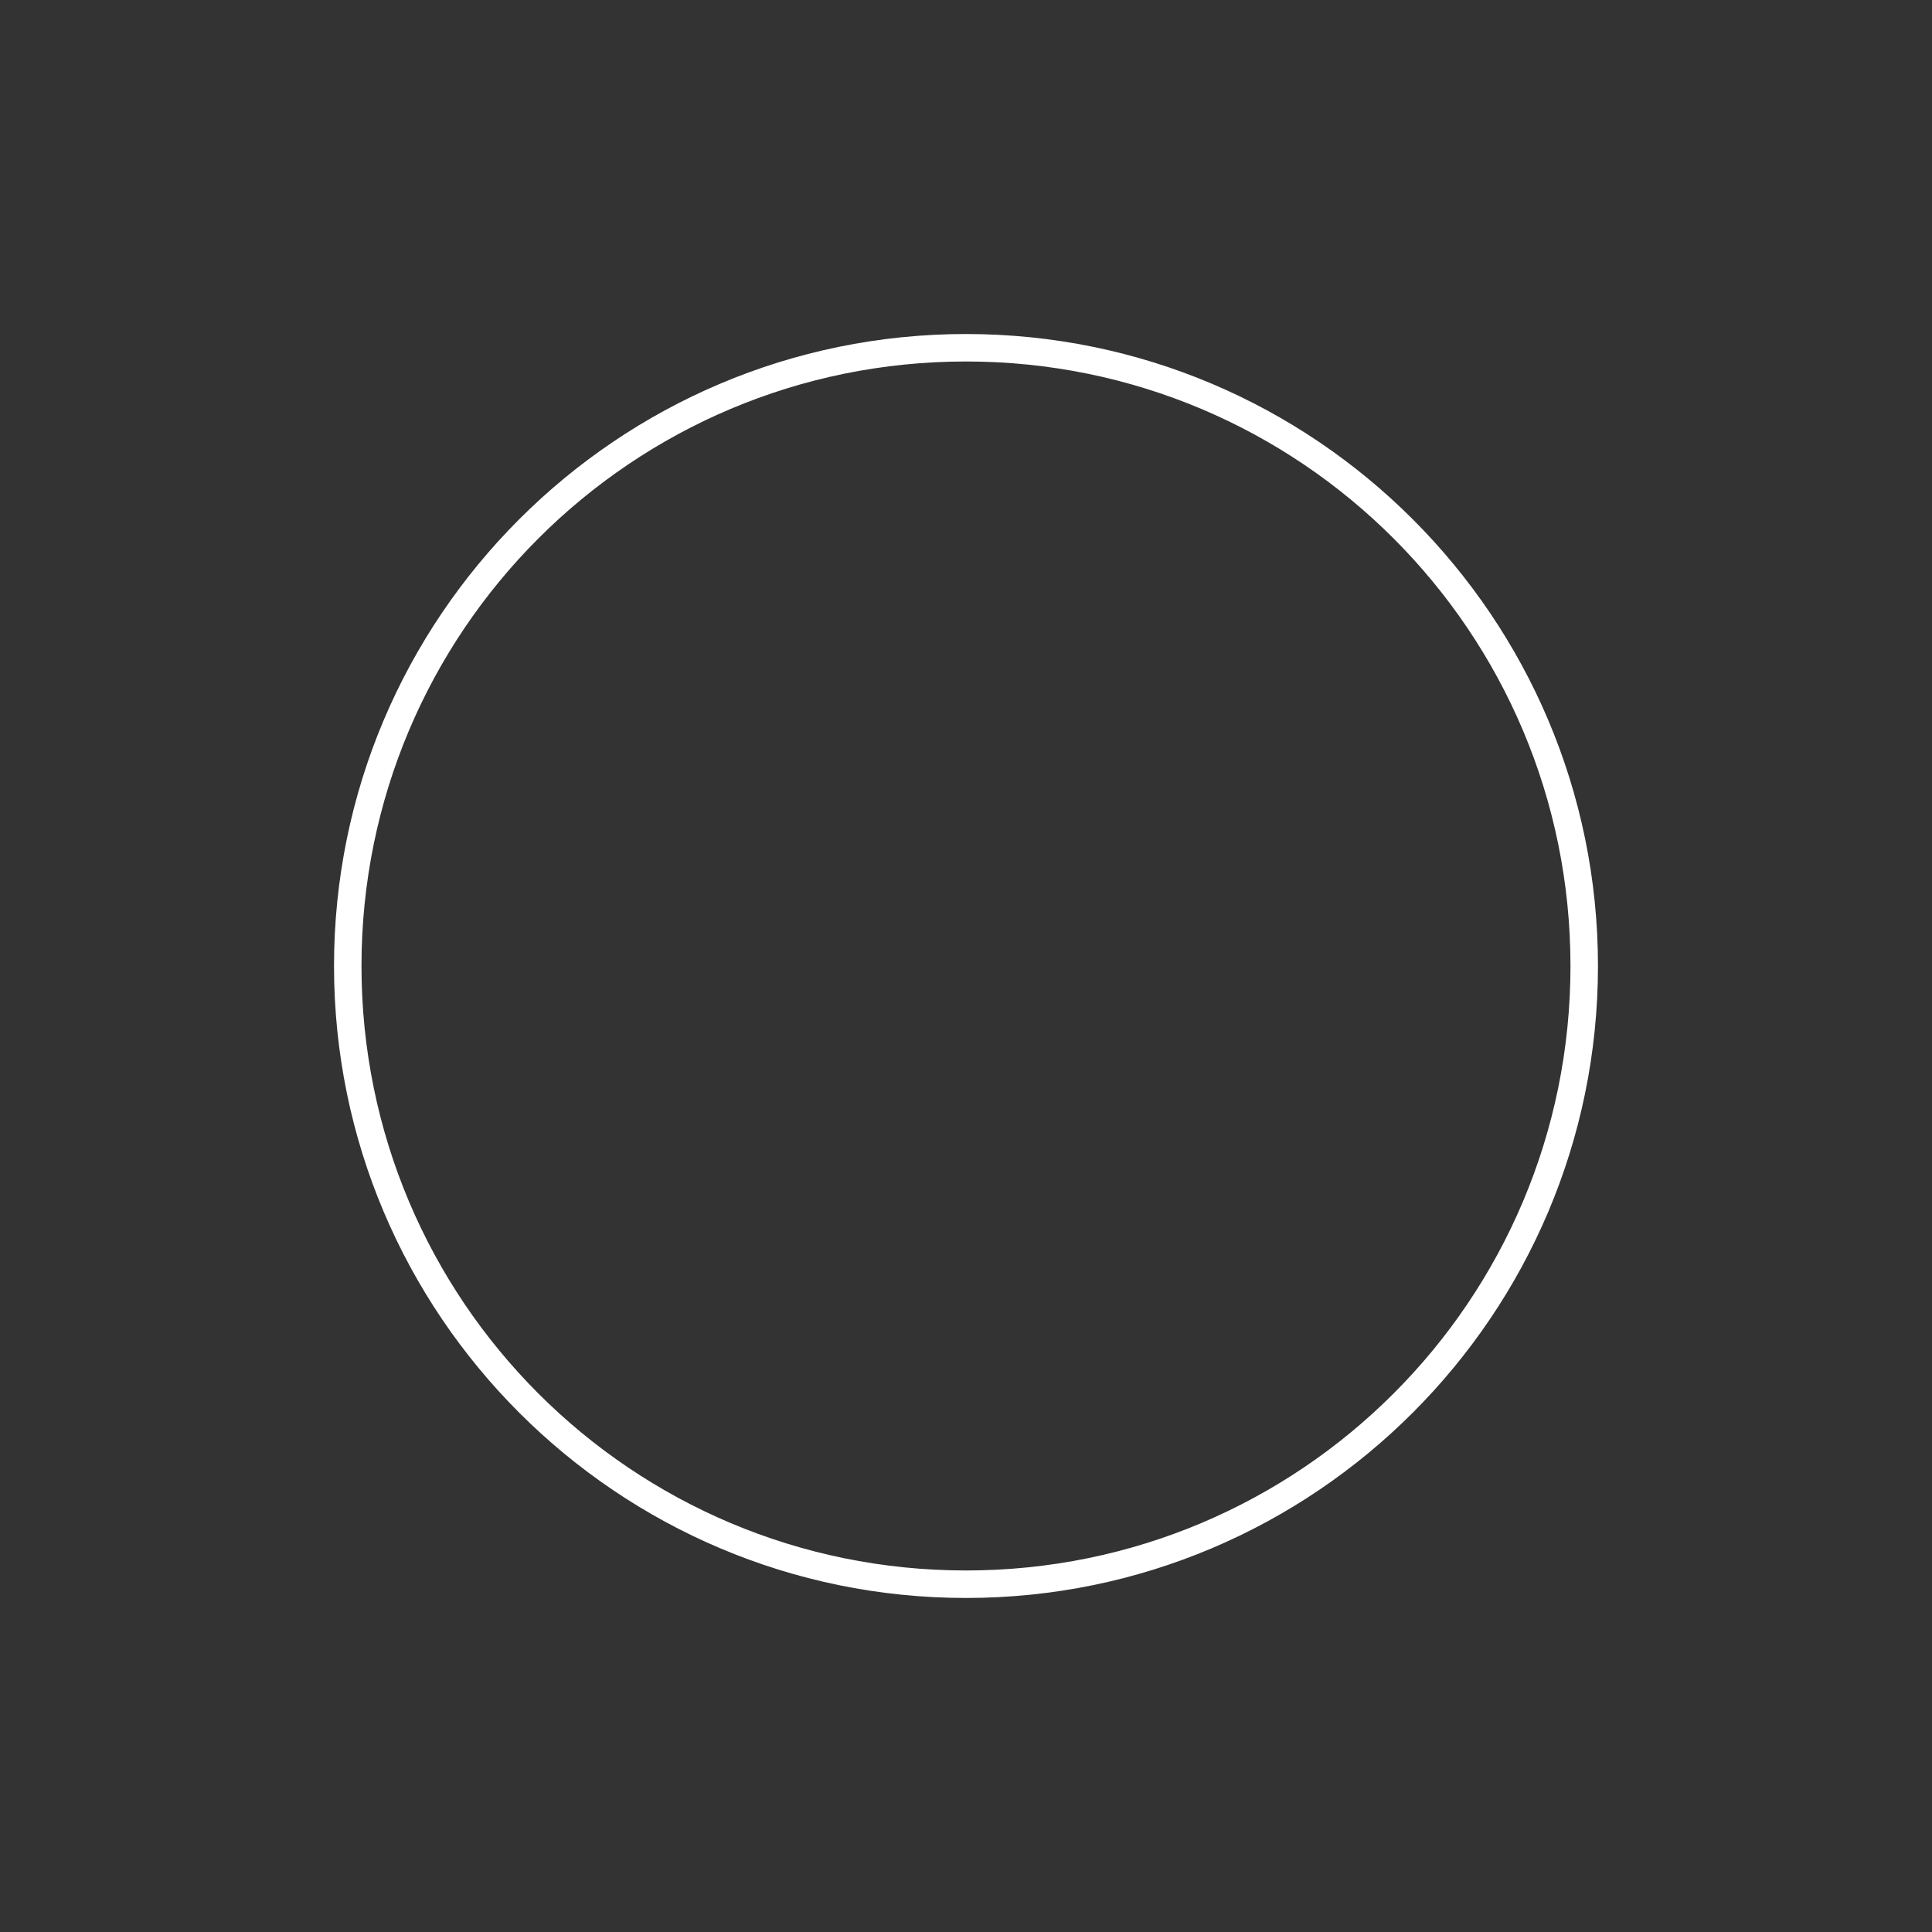 <svg xmlns="http://www.w3.org/2000/svg" xmlns:xlink="http://www.w3.org/1999/xlink" width="500" zoomAndPan="magnify" viewBox="0 0 375 375" height="500" preserveAspectRatio="xMidYMid meet" version="1.0"><rect x="0" y="0" width="375" height="375" fill="#333333" stroke="none"/><defs><clipPath id="eac76e7711"><path d="M 64.832 64.832 L 310.082 64.832 L 310.082 310.082 L 64.832 310.082 Z M 64.832 64.832 " clip-rule="nonzero"/></clipPath><clipPath id="d7e1799989"><path d="M 64.832 139.832 L 64.832 235.168 C 64.832 276.59 98.41 310.168 139.832 310.168 L 235.168 310.168 C 276.59 310.168 310.168 276.59 310.168 235.168 L 310.168 139.832 C 310.168 98.41 276.59 64.832 235.168 64.832 L 139.832 64.832 C 98.41 64.832 64.832 98.41 64.832 139.832 Z M 64.832 139.832 " clip-rule="nonzero"/></clipPath></defs><g clip-path="url(#eac76e7711)"><g clip-path="url(#d7e1799989)"><path fill="#ffffff" d="M 187.496 64.832 C 119.816 64.832 64.832 119.816 64.832 187.496 C 64.832 255.176 119.816 310.164 187.496 310.164 C 255.176 310.164 310.164 255.176 310.164 187.496 C 310.164 119.816 255.176 64.832 187.496 64.832 Z M 187.496 70.164 C 252.367 70.164 304.828 122.629 304.828 187.496 C 304.828 252.367 252.367 304.828 187.496 304.828 C 122.629 304.828 70.164 252.367 70.164 187.496 C 70.164 122.629 122.629 70.164 187.496 70.164 Z M 187.496 70.164 " fill-opacity="1" fill-rule="nonzero"/></g></g></svg>